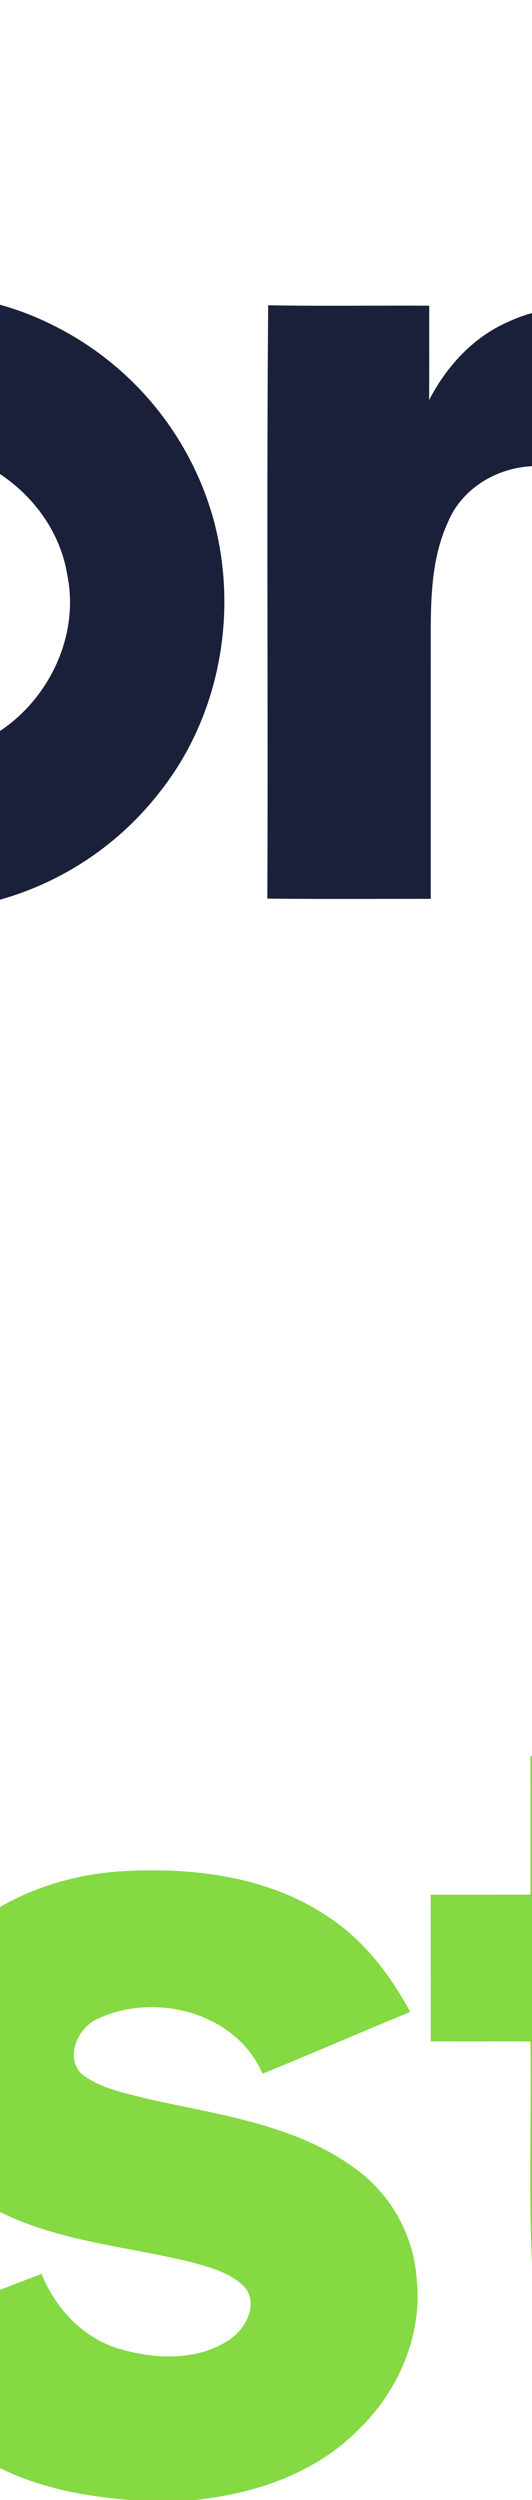<svg xmlns="http://www.w3.org/2000/svg" width="88px" viewBox="0 0 1100 413" role="img" focusable="false" aria-label="RealtorTM and RealEState logo" preserveAspectRatio="xMidYMin slice" class="rui__xb88ma-0 ijgrta"><g fill="#1b203a"><path d="M342.5.5c9.07-.03 18.13.04 27.2-.03.09 49.35.09 98.71-.01 148.06-9.06-.07-18.12 0-27.18-.03-.02-49.33-.02-98.67-.01-148zM392.51 27.62c9.09-4.92 18.08-10.03 27.24-14.83v37.69c6.08.04 12.16 0 18.25.02-.01 8.09.01 16.17-.01 24.26-6.08-.01-12.16-.02-18.23 0 .01 12.08-.06 24.16.03 36.23.21 3.84.85 8.63 4.72 10.53 4.2 1.9 8.96 1.69 13.47 1.73.04 8.42.01 16.83.02 25.24-11.22.16-23.43.16-33.11-6.33-8.39-5.81-11.14-16.48-11.89-26.1-.97-13.76-.25-27.56-.56-41.33-5.48.04-10.95.01-16.43.03 0-8.1-.07-16.2.05-24.29 5.47.05 10.95.03 16.43.02.02-7.62-.01-15.24.02-22.87zM132.75 67.86a50.8 50.8 0 0134.27-19.03c14.91-1.74 30.81 2.89 41.56 13.58 9.33 8.94 14.46 21.76 14.9 34.58.09 4.09-.01 8.17.01 12.26-25.17.03-50.35-.05-75.53.04 2.02 6.21 6.18 11.88 12.22 14.66 7.74 3.55 17.22 4.08 24.91.13 4.78-2.48 8.62-6.4 11.84-10.66 7.33 4.04 14.63 8.12 21.92 12.23-6.55 10.95-17.1 19.52-29.49 22.85-14.66 3.95-31.1 2.39-44.13-5.67-13.13-7.98-21.77-22.5-23.11-37.75-1.42-13.16 2.35-26.85 10.63-37.22m28.95 6.86c-5.58 2.51-9.88 7.29-12.5 12.75 15.68.02 31.35.09 47.03-.04-2.18-5.85-6.62-10.98-12.52-13.26-7.02-2.69-15.16-2.63-22.01.55zM239.25 64.3C249.46 52.67 265.7 46.82 281 48.9c8.49 1.03 16.83 4.67 22.76 10.93-.02-3.11-.01-6.22 0-9.32 9 .01 18.02-.08 27.03.05-.13 32.66.09 65.32-.11 97.99-8.98-.11-17.95-.01-26.93-.06-.01-3.47-.02-6.95.03-10.42a38.11 38.11 0 01-21.71 11.83c-15.4 2.79-31.74-3.34-42.17-14.85-10.22-10.88-14-26.55-12.63-41.16.79-10.78 4.76-21.46 11.98-29.59m34.2 10.38c-12.52 2.53-21.78 15.57-19.71 28.24 1.24 10.12 9.23 18.87 19.11 21.25 9.97 2.7 21.28-1.73 27-10.28a25.43 25.43 0 002.86-23.39c-4.15-11.48-17.34-18.82-29.26-15.82zM480.61 49.72c11.52-2.59 23.97-1.23 34.5 4.18a51.06 51.06 0 0125.97 31.08c4.48 15.4 1.5 32.92-8.45 45.6a50.94 50.94 0 01-39.6 19.95 50.9 50.9 0 01-51.44-43.47c-2.4-15.35 2.71-31.7 13.56-42.85a50.78 50.78 0 0125.46-14.49m5.86 24.96a25.6 25.6 0 00-18.08 15.61c-2.9 7.45-2.09 16.31 2.38 22.99 5.72 9.18 17.8 13.88 28.18 10.67 12.22-3.21 20.7-16.44 18.19-28.89-2.17-13.78-17.05-23.91-30.67-20.38zM58.74 50.54c8.92-.09 17.84-.03 26.76-.03-.01 5.21.04 10.41-.04 15.62 2.98-5.69 7.51-10.71 13.57-13.16 7.69-3.47 16.29-2.27 24.47-2.47 0 8.76.02 17.51-.02 26.26-6.81.09-13.63-.22-20.42.15-5.37.34-10.87 2.82-13.6 7.65-3.08 5.23-3.5 11.49-3.7 17.42.01 15.48-.06 30.96.04 46.44-9.01.18-18.03.04-27.05.07-.01-32.65.02-65.3-.01-97.95zM550.22 148.45c.14-32.67-.14-65.35.14-98.02 8.88.16 17.76.02 26.64.07-.01 5.2.02 10.4-.02 15.59 2.89-5.58 7.34-10.46 13.19-12.97 7.78-3.61 16.53-2.44 24.83-2.62-.01 8.75.02 17.51-.02 26.26-7.33.17-14.7-.41-22.01.34-5.51.59-10.71 3.95-12.87 9.15-3.26 7.09-2.8 15.12-2.85 22.73v39.51c-9.01 0-18.02.06-27.03-.04zM635.19 54.24c.06-1.28.13-2.56.21-3.83 6.95.19 13.9.03 20.85.1l-.01 3.73-8.23.01c-.03 7.5.01 15-.02 22.51h-4.22c-.05-7.5 0-15-.02-22.51l-8.56-.01zM659.51 50.52l3.63-.06c3.69 4.56 6.93 9.48 10.8 13.9 3.55-4.67 7.17-9.28 10.8-13.9l3.51.06c0 8.74.01 17.49-.01 26.23h-3.99c-.03-6.37.06-12.73-.06-19.09-3.62 4.24-6.8 8.84-10.53 12.99a582.08 582.08 0 00-10.18-13c.03 6.37.04 12.74 0 19.11l-3.94.02c-.1-8.76-.03-17.51-.03-26.26zM14.45 110.64c5.16-1.52 10.97-1.33 15.78 1.19a20.04 20.04 0 0111.07 18.1 20.11 20.11 0 01-7.48 15.88c-6.25 5.2-15.71 5.97-22.77 1.99A20.12 20.12 0 01.69 129.05c.05-8.25 5.99-15.88 13.76-18.41z"/></g><g fill="#85d942"><path d="M114.84 278.22c46.51-24.55 92.99-49.15 139.5-73.71 49.56 26.3 99.23 52.42 148.79 78.72-4.27 7.86-8.31 15.85-12.61 23.69-6.9-3.72-13.87-7.31-20.77-11.05l.01 115.12c-9.1-.01-18.19.05-27.28-.03.09-43.1-.07-86.21.08-129.31-29.37-15.74-58.88-31.24-88.36-46.77-42.25 22.45-84.57 44.76-126.88 67.1-4.13-7.93-8.42-15.79-12.48-23.76zM593.72 290.18c9.05-5.03 18.11-10.04 27.25-14.89.06 12.57.01 25.14.03 37.71h18.25v24.25l-18.24-.01c-.01 11.93-.03 23.85 0 35.78.16 4.03.77 9.09 4.87 11.08 4.2 1.78 8.89 1.62 13.37 1.67v25.22c-11.37.13-23.85.19-33.53-6.65-7.95-5.78-10.62-15.96-11.43-25.26-1.01-13.92-.35-27.89-.54-41.83-5.5-.01-11 .01-16.5-.01l-.01-24.23c5.5-.02 11.01 0 16.51-.02-.02-7.6.03-15.2-.03-22.81zM771.5 290.04c8.96-4.97 17.95-9.87 26.94-14.77.1 12.55.08 25.11.01 37.66 6.18.15 12.36.03 18.55.07v24.25c-6.18.01-12.34-.02-18.51.02.04 11.58-.03 23.17.03 34.76.25 4.19.4 9.51 4.55 11.85 4.31 2.07 9.26 1.84 13.93 1.88V411c-11.53.11-24.27.21-34.02-6.88-8.76-6.64-10.81-18.33-11.4-28.64-.19-12.74-.01-25.49-.09-38.24h-16.74V313c5.59-.02 11.18.03 16.77-.03-.04-7.64-.02-15.29-.02-22.93zM495.05 325.02c6.88-9.97 19.03-15.07 30.83-15.87 12.05-.74 24.96.81 35.05 7.96 5.6 3.81 9.71 9.36 12.93 15.26-8.17 3.35-16.26 6.89-24.44 10.21-4.31-10.04-17.51-13.48-27-9.19-3.38 1.33-5.75 6.15-3.03 9.14 3.16 2.51 7.28 3.23 11.09 4.22 11.7 2.62 24.26 4.18 34.21 11.44a24.77 24.77 0 0110.27 18.68c.89 9.37-3.36 18.68-10.16 24.99-7.07 6.91-16.89 10.14-26.55 11.14H527.5c-7.32-.59-14.69-1.93-21.33-5.19-9.19-4.32-15.98-12.59-19.74-21.9 8.82-3.39 17.6-6.91 26.44-10.26 2.36 5.82 7.07 10.83 13.25 12.49 5.92 1.66 12.98 1.88 18.17-1.86 2.51-1.86 4.54-5.9 2.04-8.58-2.34-2.33-5.69-3.16-8.77-4.01-10.89-2.66-22.45-3.44-32.52-8.76-6.12-3.03-11.36-8.22-13.47-14.82-2.57-8.31-1.69-17.93 3.48-25.09z"/><path d="M149.61 316.54c15.12-7.77 34.1-7.36 48.95.87 12.22 6.7 20.95 19.08 23.74 32.67 1.65 7.11 1.14 14.44 1.19 21.67-25.18 0-50.36-.01-75.54.01 1.45 3.93 3.34 7.83 6.47 10.7 6.4 6.01 15.88 7.8 24.34 6.34 7.61-1.46 13.67-6.88 18.21-12.88 7.3 4.05 14.58 8.14 21.88 12.2-8.43 14.6-24.38 24.13-41.2 24.88h-8.16c-16.26-1.03-32.11-9.83-40.39-24.05-8.29-13.83-9.54-31.58-3.45-46.48a50.96 50.96 0 0123.96-25.93m12.52 20.45c-5.74 2.51-10.3 7.34-12.92 12.99 15.66.02 31.33.05 47-.01-2.07-5.75-6.37-10.78-12.08-13.12a28.68 28.68 0 00-22 .14zM237.23 329.26c9.8-13 26.81-19.84 42.9-17.98 8.81.89 17.43 4.62 23.66 11-.05-3.09-.05-6.19-.04-9.28 9 0 18-.01 27.01.01v97.98c-9.01.02-18.01.01-27.01.01-.01-3.47-.02-6.93.04-10.39-6.57 7.18-15.87 11.47-25.51 12.39h-7.36c-11.14-1.14-21.96-6.05-29.75-14.16-8.52-8.32-13.12-20.07-13.96-31.83-1.02-13.18 1.8-27.14 10.02-37.75m35.95 7.95c-12.18 2.67-21.23 15.22-19.52 27.65 1.07 10.75 9.8 20.07 20.38 22.07 9.61 2.08 20.13-2.29 25.67-10.36a25.37 25.37 0 002.76-24.16c-4.38-11.26-17.52-18.25-29.29-15.2zM409.2 316.18c14.63-7.19 32.64-6.87 47.1.59 12.27 6.28 21.3 18.21 24.49 31.57 1.98 7.64 1.75 15.59 1.7 23.41-25.24.01-50.47-.03-75.7.03 1.53 3.95 3.44 7.9 6.64 10.79 6.51 5.97 16.06 7.76 24.57 6.17 7.48-1.55 13.35-6.96 17.89-12.82 7.27 4.08 14.58 8.09 21.83 12.22-8.37 14.59-24.32 24.07-41.08 24.86h-8.14c-15.09-.96-29.9-8.44-38.53-21.03-8.73-12.34-11.34-28.64-7.51-43.21a51.07 51.07 0 0126.74-32.58m11.26 21.08c-5.52 2.55-9.81 7.25-12.37 12.72 15.68.02 31.37.06 47.06-.02-1.95-4.96-5.22-9.54-10-12.1a28.34 28.34 0 00-24.69-.6zM654.38 327.46c10.27-12.16 27.02-18.32 42.74-16.01a38.23 38.23 0 0122.41 10.82 572.9 572.9 0 01-.03-9.27h27v98h-27c-.01-3.52-.03-7.03.06-10.54-6.59 7.44-16.19 11.77-26.04 12.54h-6.95c-13.21-1.34-25.87-8.16-33.82-18.85-8.21-10.79-11.03-24.9-9.74-38.21.85-10.33 4.59-20.55 11.37-28.48m32.95 10.18c-12.59 3.51-20.82 17.68-17.4 30.33 2.96 13.57 18.35 22.75 31.66 18.46 13.14-3.42 21.62-18.48 17.47-31.48-3.5-13.17-18.72-21.68-31.73-17.31zM849.23 316.31c14.39-7.19 32.13-7.06 46.53.05 12.13 5.89 21.2 17.27 24.86 30.2 2.48 8.16 2.18 16.76 2.12 25.19-25.21.02-50.42-.03-75.63.03 1.43 3.89 3.33 7.73 6.41 10.59 6.64 6.28 16.6 8.08 25.35 6.23 7.26-1.64 12.83-7.03 17.3-12.69 7.27 4.1 14.58 8.13 21.86 12.21-8.33 14.47-24.07 23.89-40.69 24.88h-8.74c-16.6-1.04-32.68-10.28-40.84-24.95-8.42-14.74-9.04-33.72-1.37-48.9a50.8 50.8 0 0122.84-22.84m11.9 20.79c-5.73 2.49-10.07 7.35-12.81 12.87 15.7.06 31.4.03 47.11.01-2.1-5.76-6.39-10.84-12.14-13.17-7.03-2.82-15.24-2.85-22.16.29zM58.75 313H85.5c-.01 5.18.04 10.36-.05 15.55 3.18-5.9 8.01-11.12 14.43-13.44 7.51-3.04 15.74-1.89 23.62-2.11l-.01 26.25c-6.94.11-13.9-.23-20.83.17-5.82.42-11.57 3.59-13.99 9.07-2.4 5.13-2.78 10.9-2.92 16.48l.01 46.02-27.01.01v-98zM16.39 372.6c7.79-1.7 16.49 1.29 21.11 7.9 5.38 7.29 5.02 18.19-.9 25.08-6.16 7.64-18.09 9.51-26.34 4.24-8.32-4.84-11.78-15.99-8.28-24.84a20.33 20.33 0 0114.41-12.38z"/></g></svg>